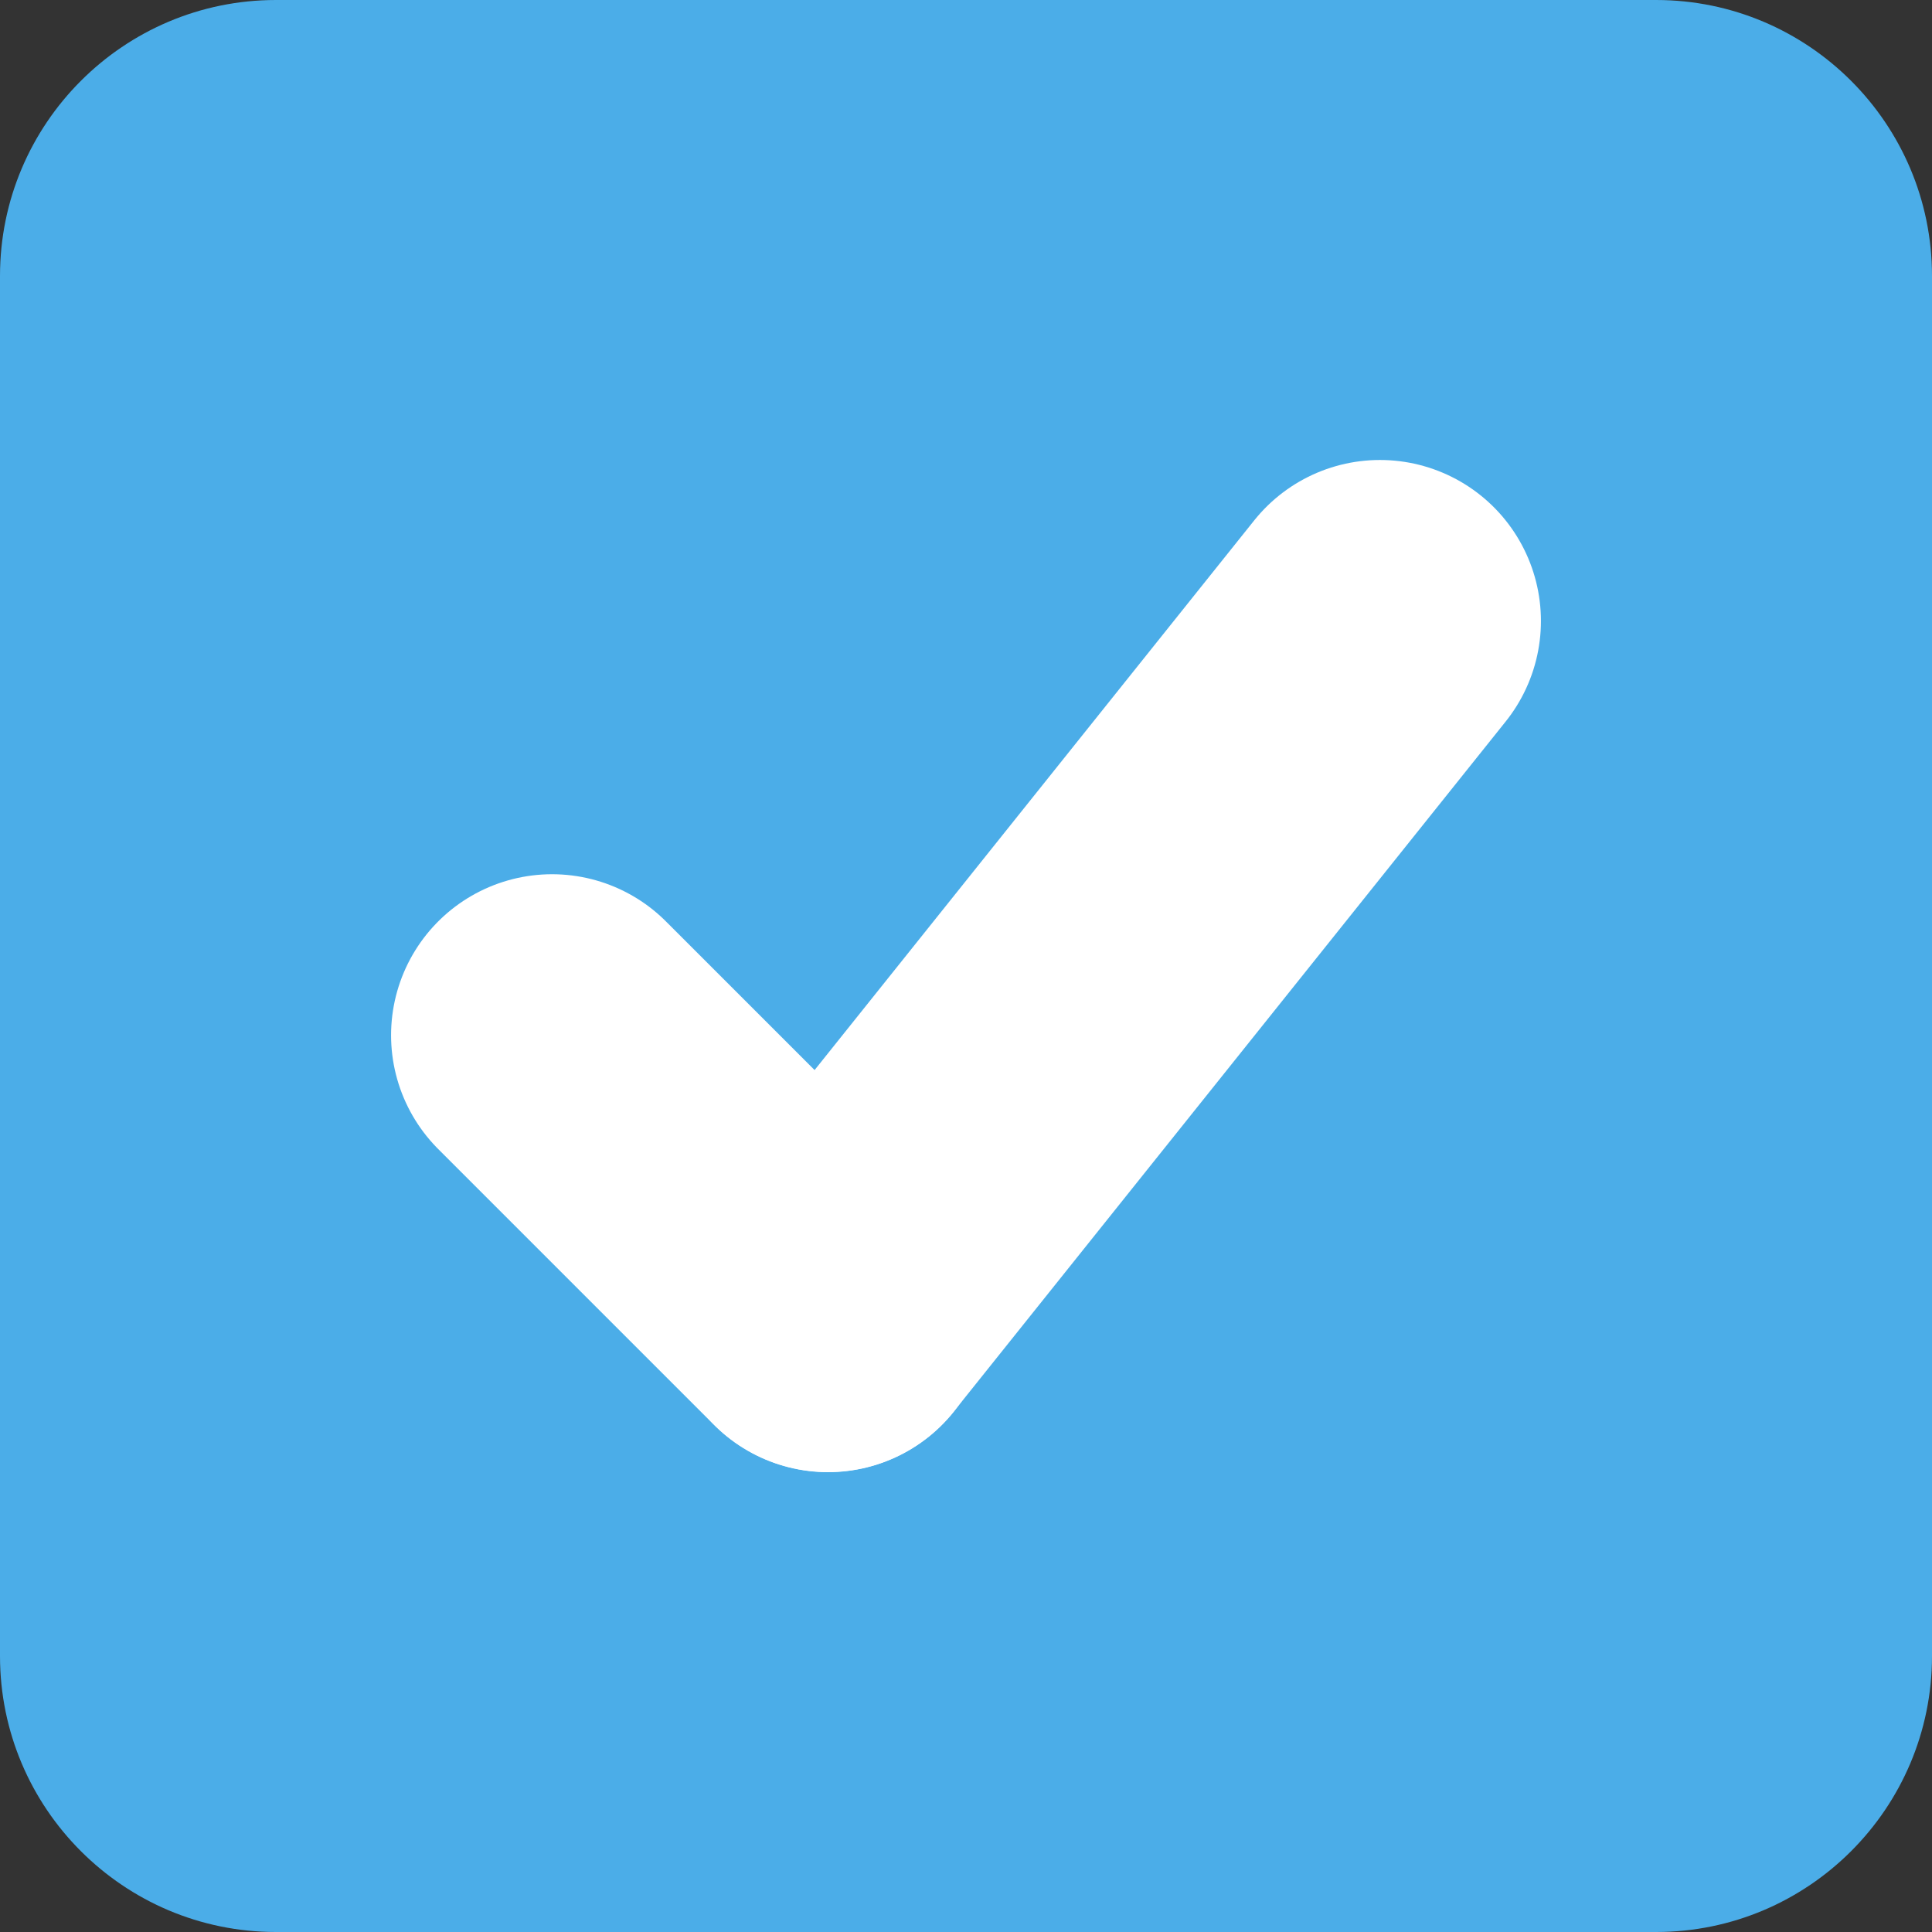 <svg width="12" height="12" viewBox="0 0 12 12" fill="none" xmlns="http://www.w3.org/2000/svg">
<rect x="0" y="0" width="12" height="12" fill="#333333" stroke="none"/>
<path d="M10.286 0H1.714C0.768 0 0 0.768 0 1.714V10.286C0 11.232 0.768 12 1.714 12H10.286C11.232 12 12 11.232 12 10.286V1.714C12 0.768 11.232 0 10.286 0Z" fill="#4BADE8"/>
<path d="M5.143 8.143L8.571 3.857" stroke="white" stroke-width="2" stroke-linecap="round"/>
<path d="M5.143 8.144L3.429 6.43" stroke="white" stroke-width="2" stroke-linecap="round"/>
</svg>
